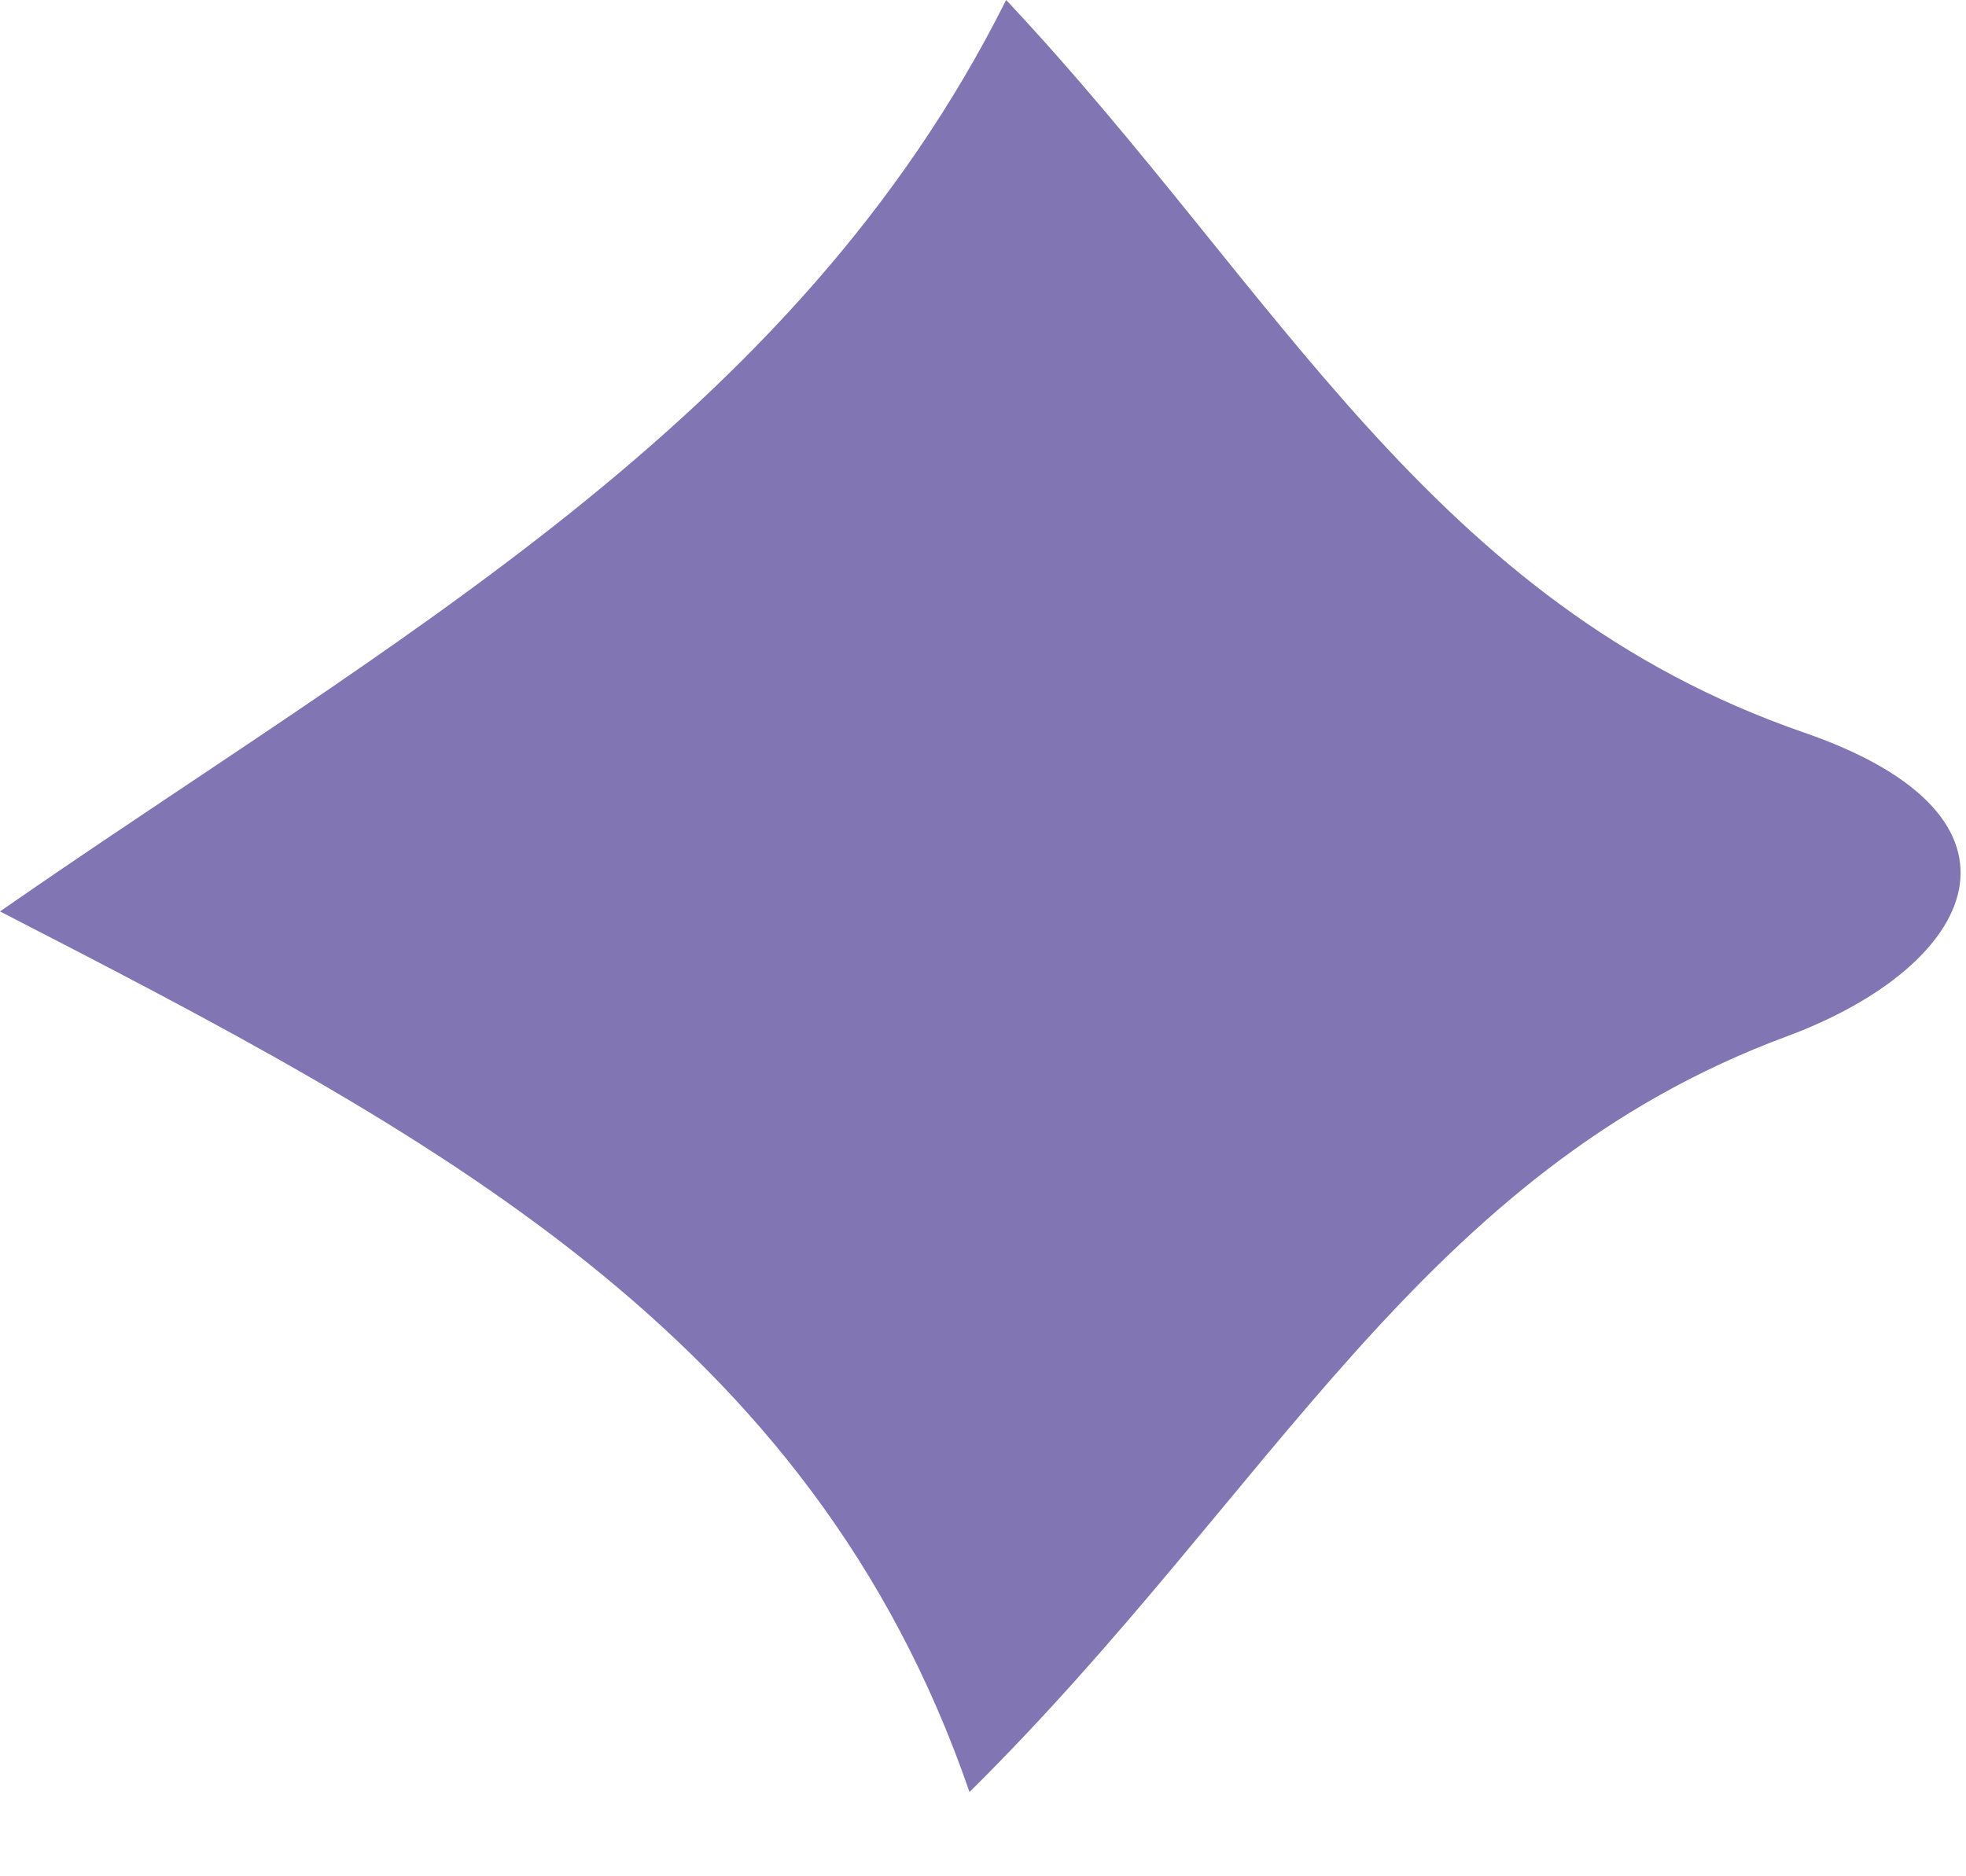<svg width="22" height="21" viewBox="0 0 22 21" fill="none" xmlns="http://www.w3.org/2000/svg">
<path d="M11.259 0C14.303 3.24 16.001 6.755 20.196 8.202C22.928 9.15 22.128 10.804 20.001 11.597C15.903 13.113 14.245 16.697 10.849 20.057C9.074 14.905 4.82 12.682 0 10.201C4.39 7.151 8.878 4.756 11.259 0Z" fill="#8175B3"/>
</svg>
